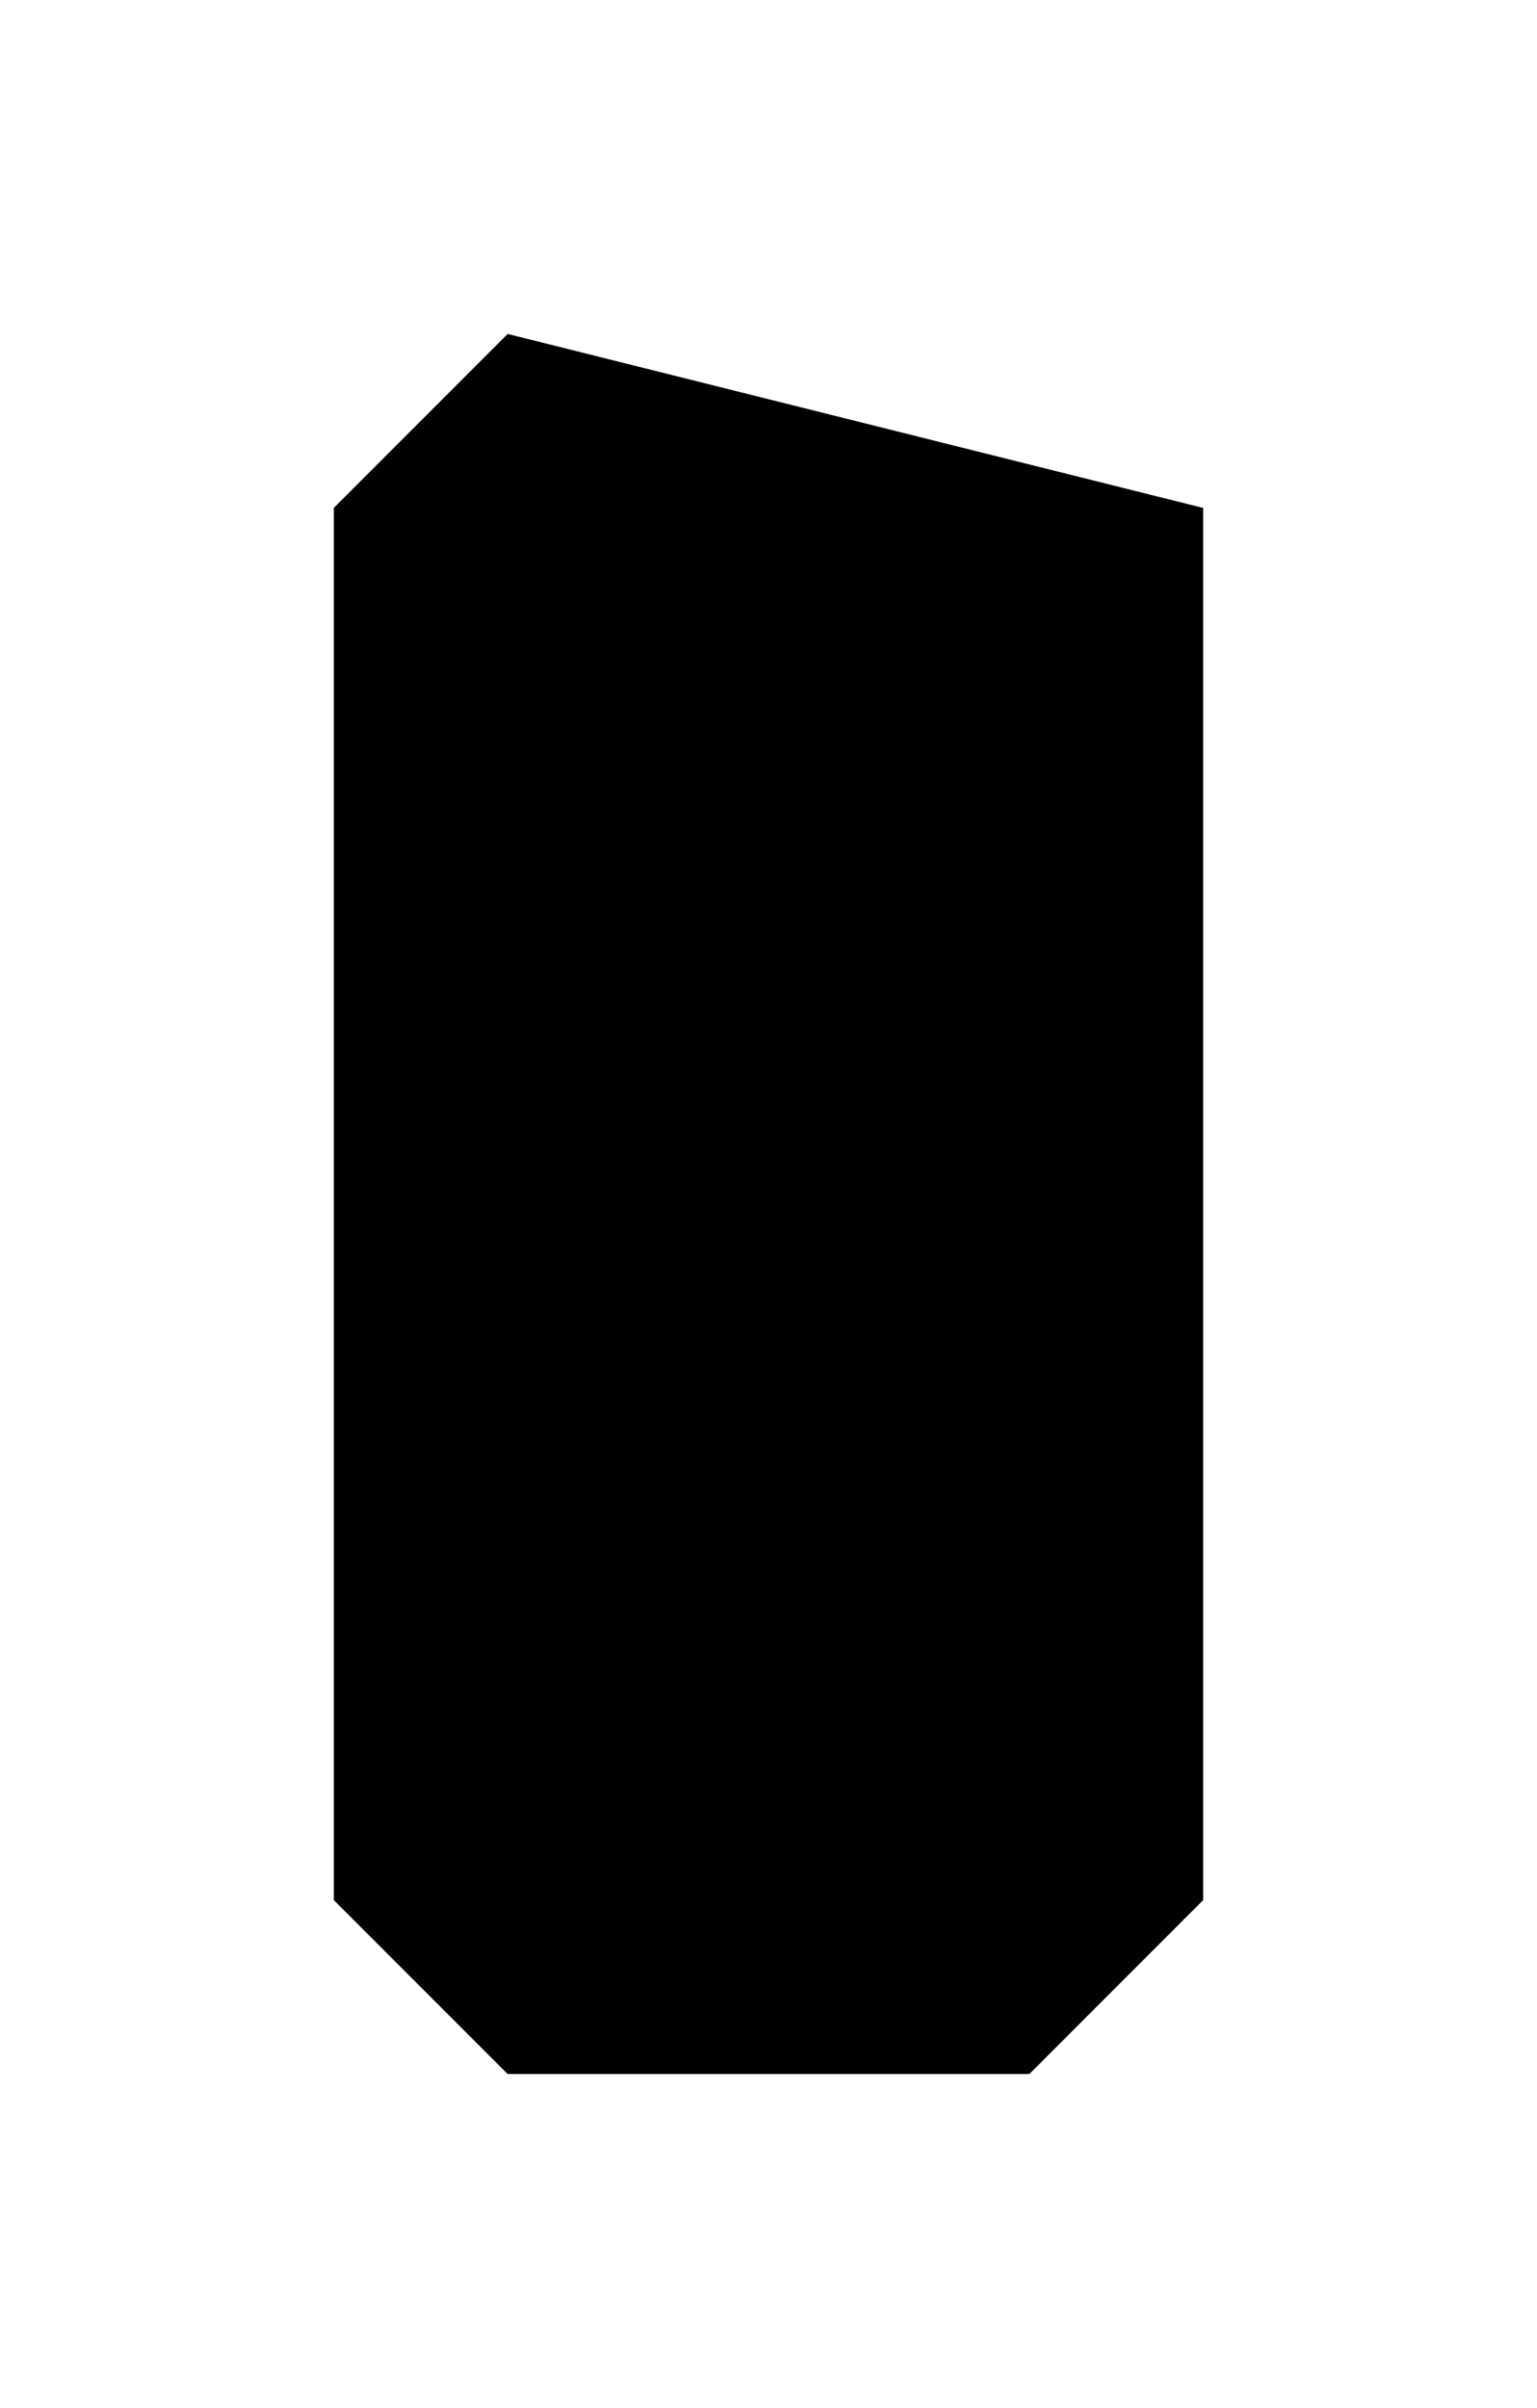 <?xml version="1.0" encoding="UTF-8"?>
<?xml-stylesheet href="daySvgStyle.css" type="text/css"?><svg xmlns="http://www.w3.org/2000/svg" version="1.2" baseProfile="tiny" xml:space="preserve" style="shape-rendering:geometricPrecision; fill-rule:evenodd;" width="2.21mm" height="3.46mm" viewBox="-1.13 -1.73 2.21 3.46">
  <title>SAFCON00</title>
  <desc>contour label</desc>
  <rect class="symbolBox layout" fill="none" x="-0.65" y="-1.25" height="2.5" width="1.25"/>
  <rect class="svgBox layout" fill="none" x="-0.65" y="-1.25" height="2.5" width="1.25"/>
  <path d=" M -0.4,-1.25 L -0.65,-1 L -0.65,1 L -0.4,1.25 L 0.35,1.25 L 0.6,1 L 0.6,-1" class="sl f0 sDEPDW" style="stroke-width: 0.96;"/>
  <path d=" M 0.35,-1.25 L -0.4,-1.25" class="sl f0 sDEPDW" style="stroke-width: 0.96;"/>
  <path d=" M 0.6,-1 L 0.35,-1.25" class="sl f0 sDEPDW" style="stroke-width: 0.96;"/>
  <path d=" M -0.4,-1.25 L -0.65,-1 L -0.65,1 L -0.4,1.25 L 0.35,1.25 L 0.6,1 L 0.6,-1" class="sl f0 sSNDG2" style="stroke-width: 0.32;"/>
  <path d=" M 0.35,-1.25 L -0.4,-1.25" class="sl f0 sSNDG2" style="stroke-width: 0.32;"/>
  <path d=" M 0.6,-1 L 0.35,-1.25" class="sl f0 sSNDG2" style="stroke-width: 0.32;"/>
  <circle class="pivotPoint layout" fill="none" cx="0" cy="0" r="1"/>
</svg>
